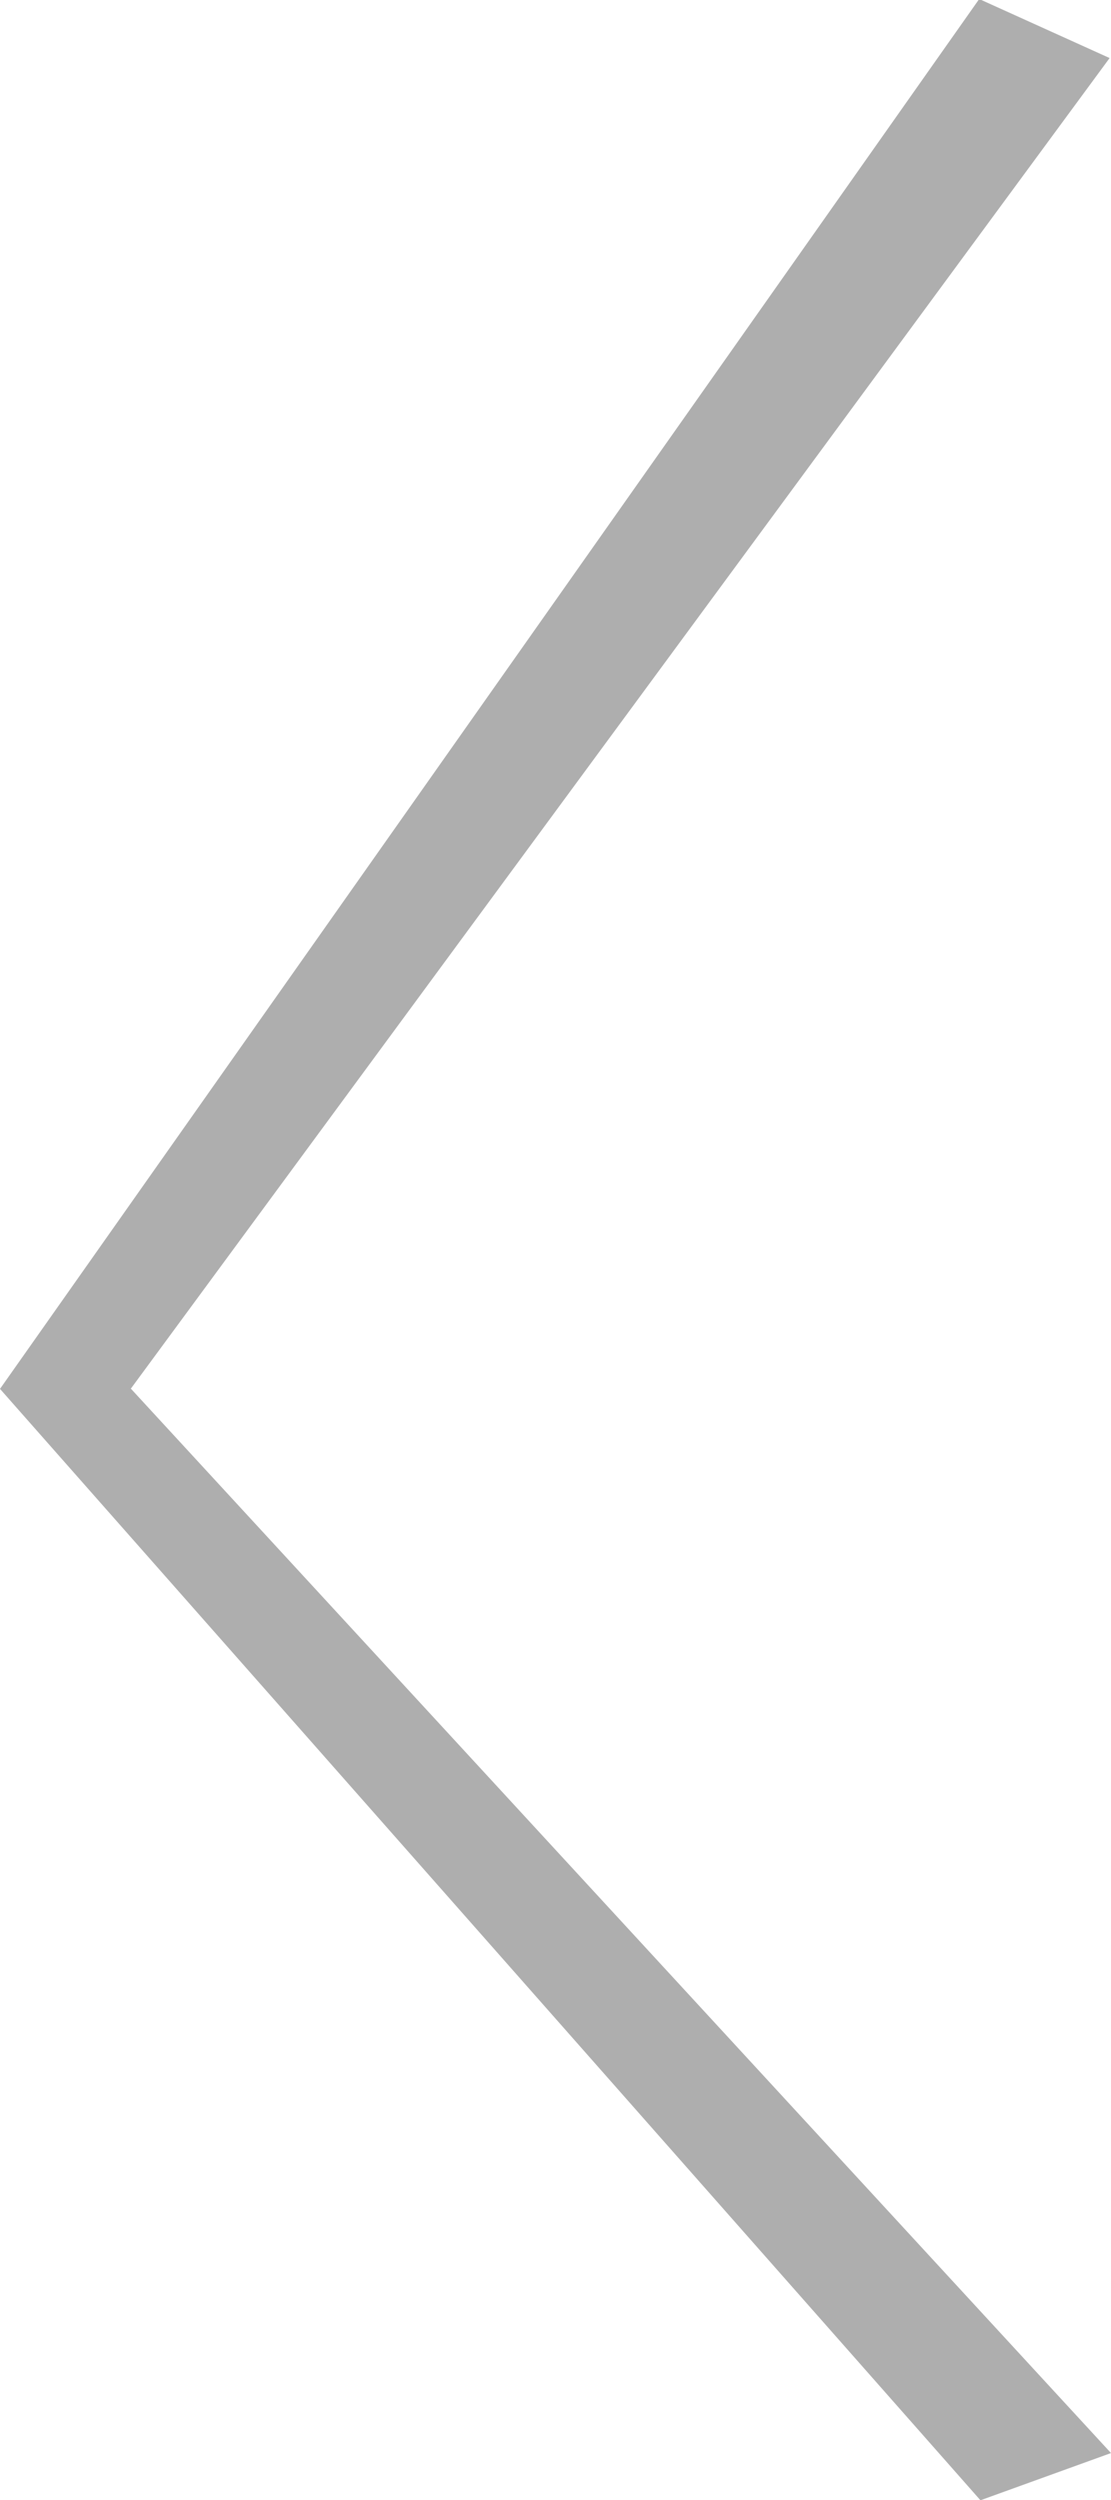 <svg xmlns="http://www.w3.org/2000/svg" width="8" height="18" viewBox="0 0 8 18">
  <defs>
    <style>
      .cls-1 {
        fill: #aeaeae;
        fill-rule: evenodd;
      }
    </style>
  </defs>
  <path id="arrow_l_d.png_arrow_l_d.svg" data-name="arrow_l_d.png,arrow_l_d.svg" class="cls-1" d="M150.944,10L158,17.662l-0.94.34L150,10,157.051-.007l0.939,0.425L150.941,10h0Z" transform="translate(-150)"/>
</svg>
